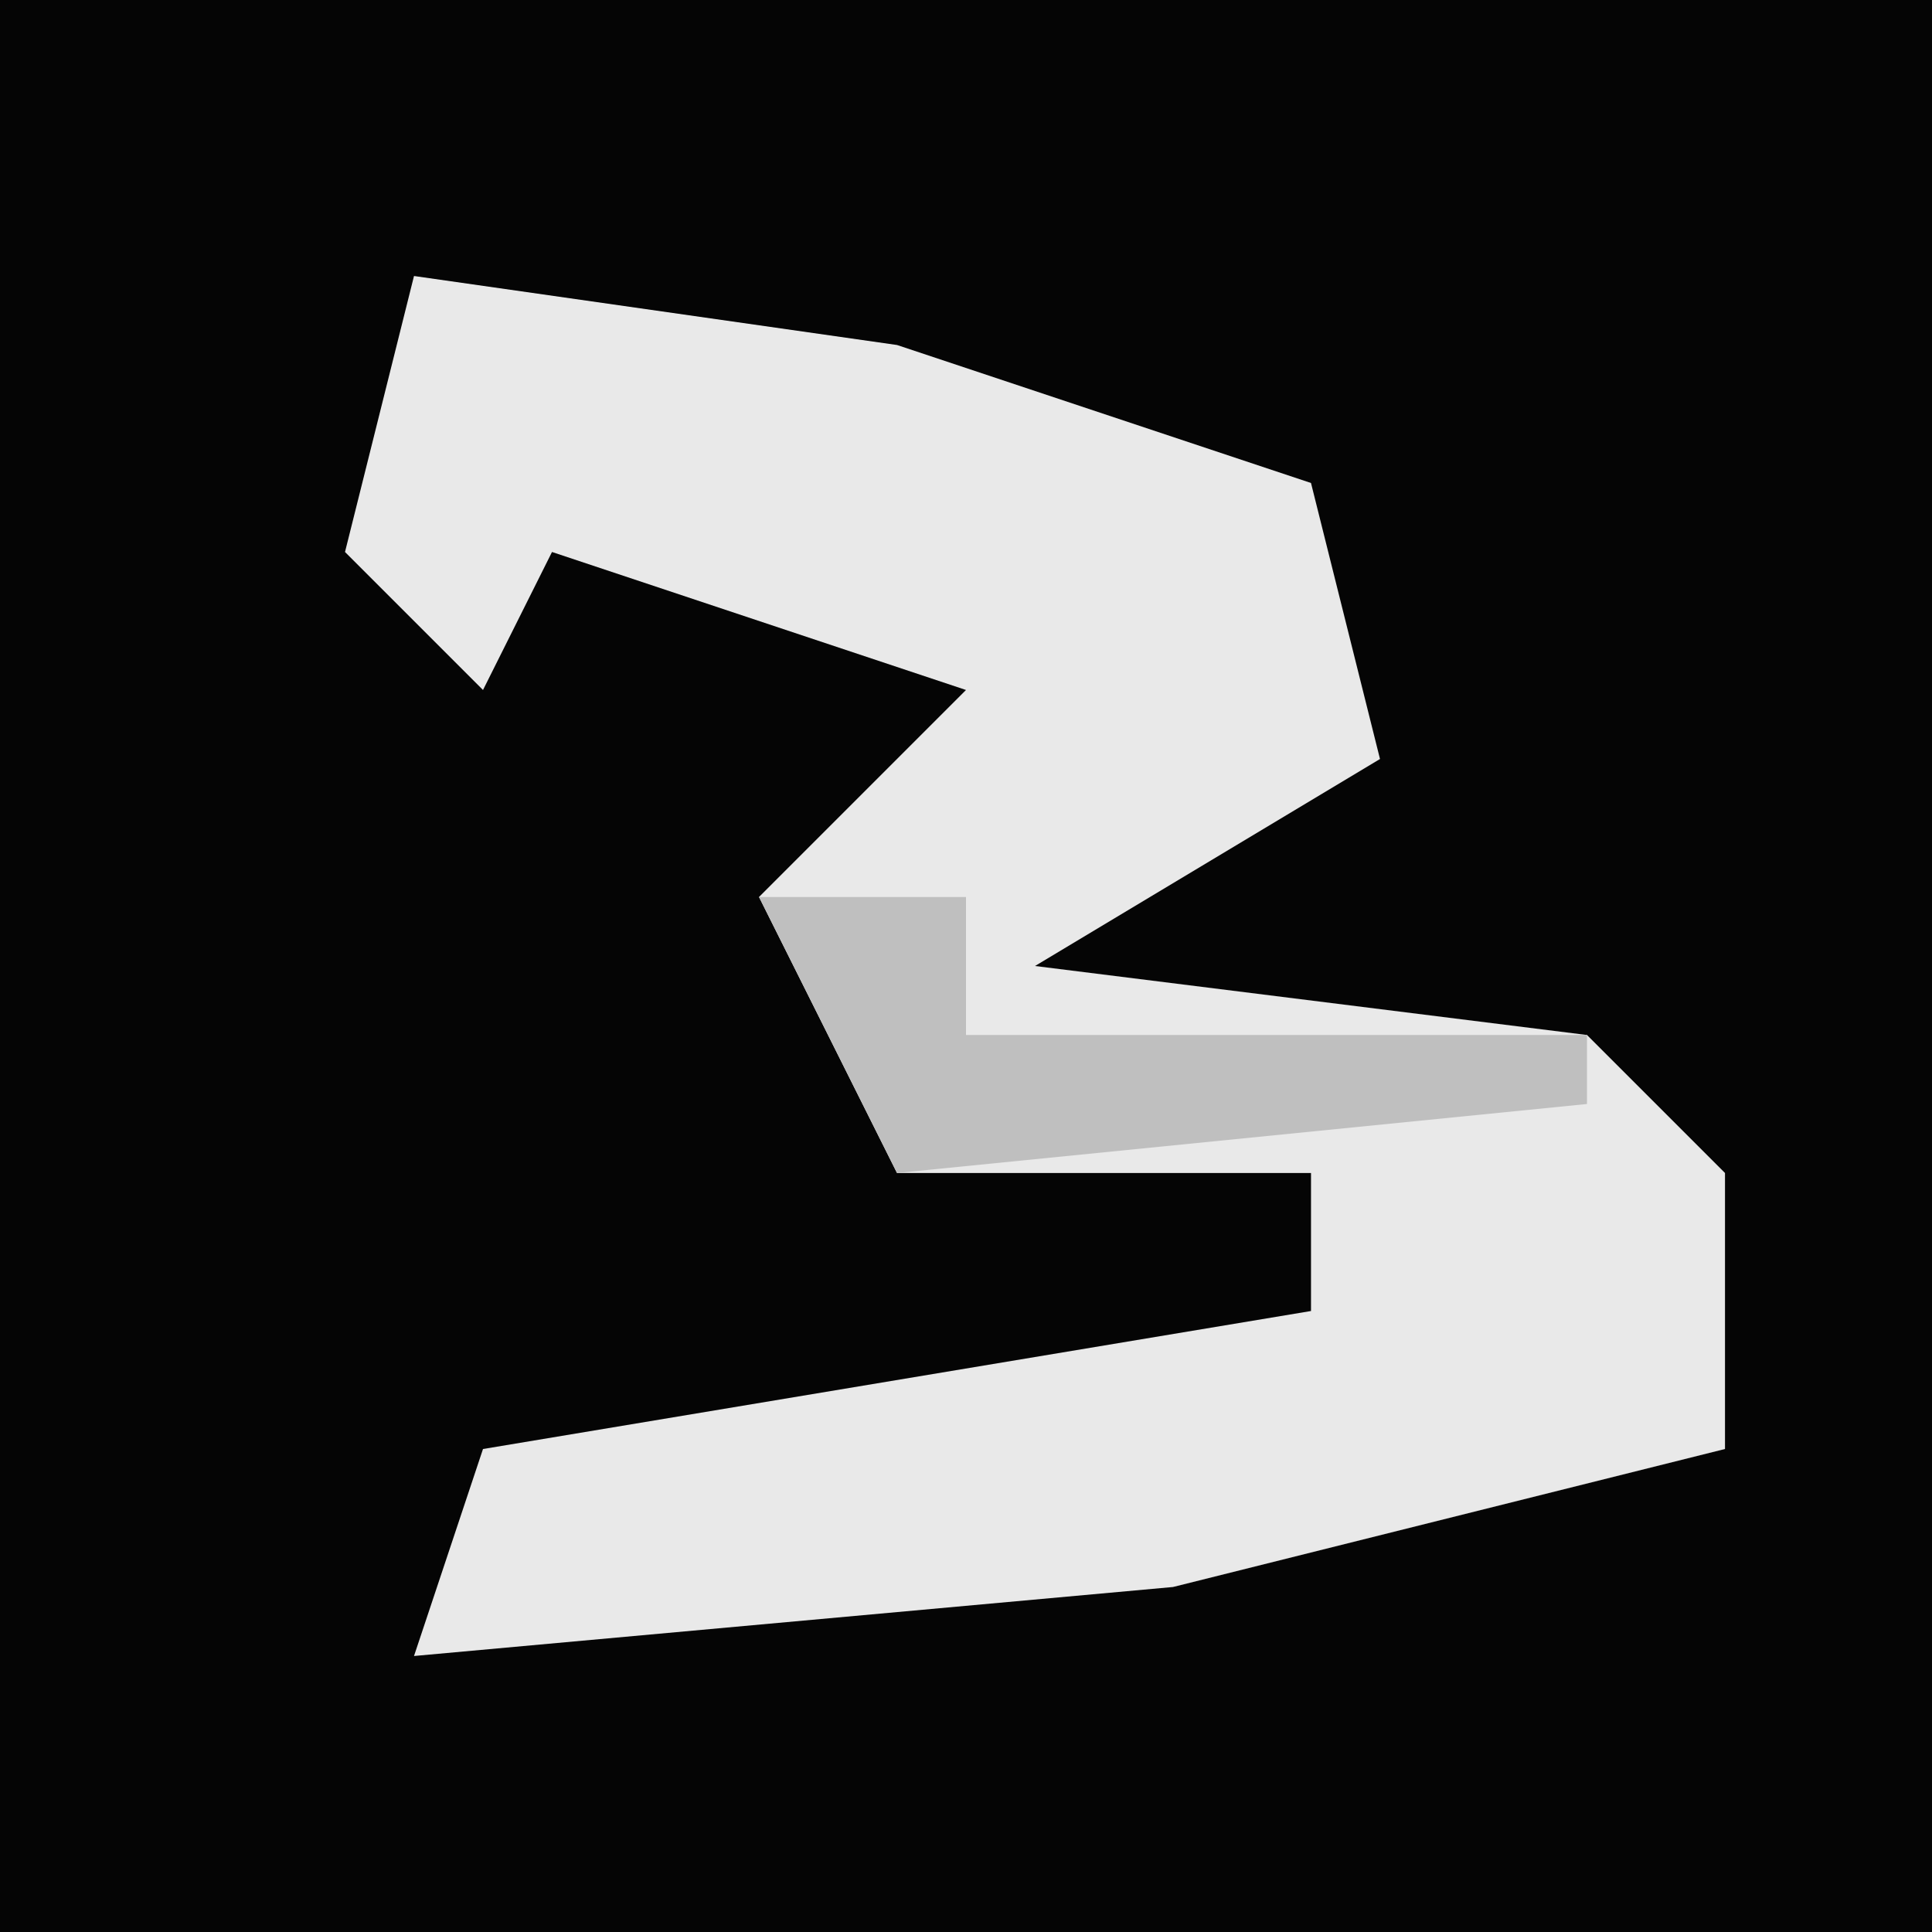 <?xml version="1.0" encoding="UTF-8"?>
<svg version="1.1" xmlns="http://www.w3.org/2000/svg" width="28" height="28">
<path d="M0,0 L28,0 L28,28 L0,28 Z " fill="#050505" transform="translate(0,0)"/>
<path d="M0,0 L7,1 L13,3 L14,7 L9,10 L17,11 L19,13 L19,17 L11,19 L0,20 L1,17 L13,15 L13,13 L7,13 L5,9 L8,6 L2,4 L1,6 L-1,4 Z " fill="#E9E9E9" transform="translate(6,4)"/>
<path d="M0,0 L3,0 L3,2 L12,2 L12,3 L2,4 Z " fill="#BFBFBF" transform="translate(11,13)"/>
</svg>
